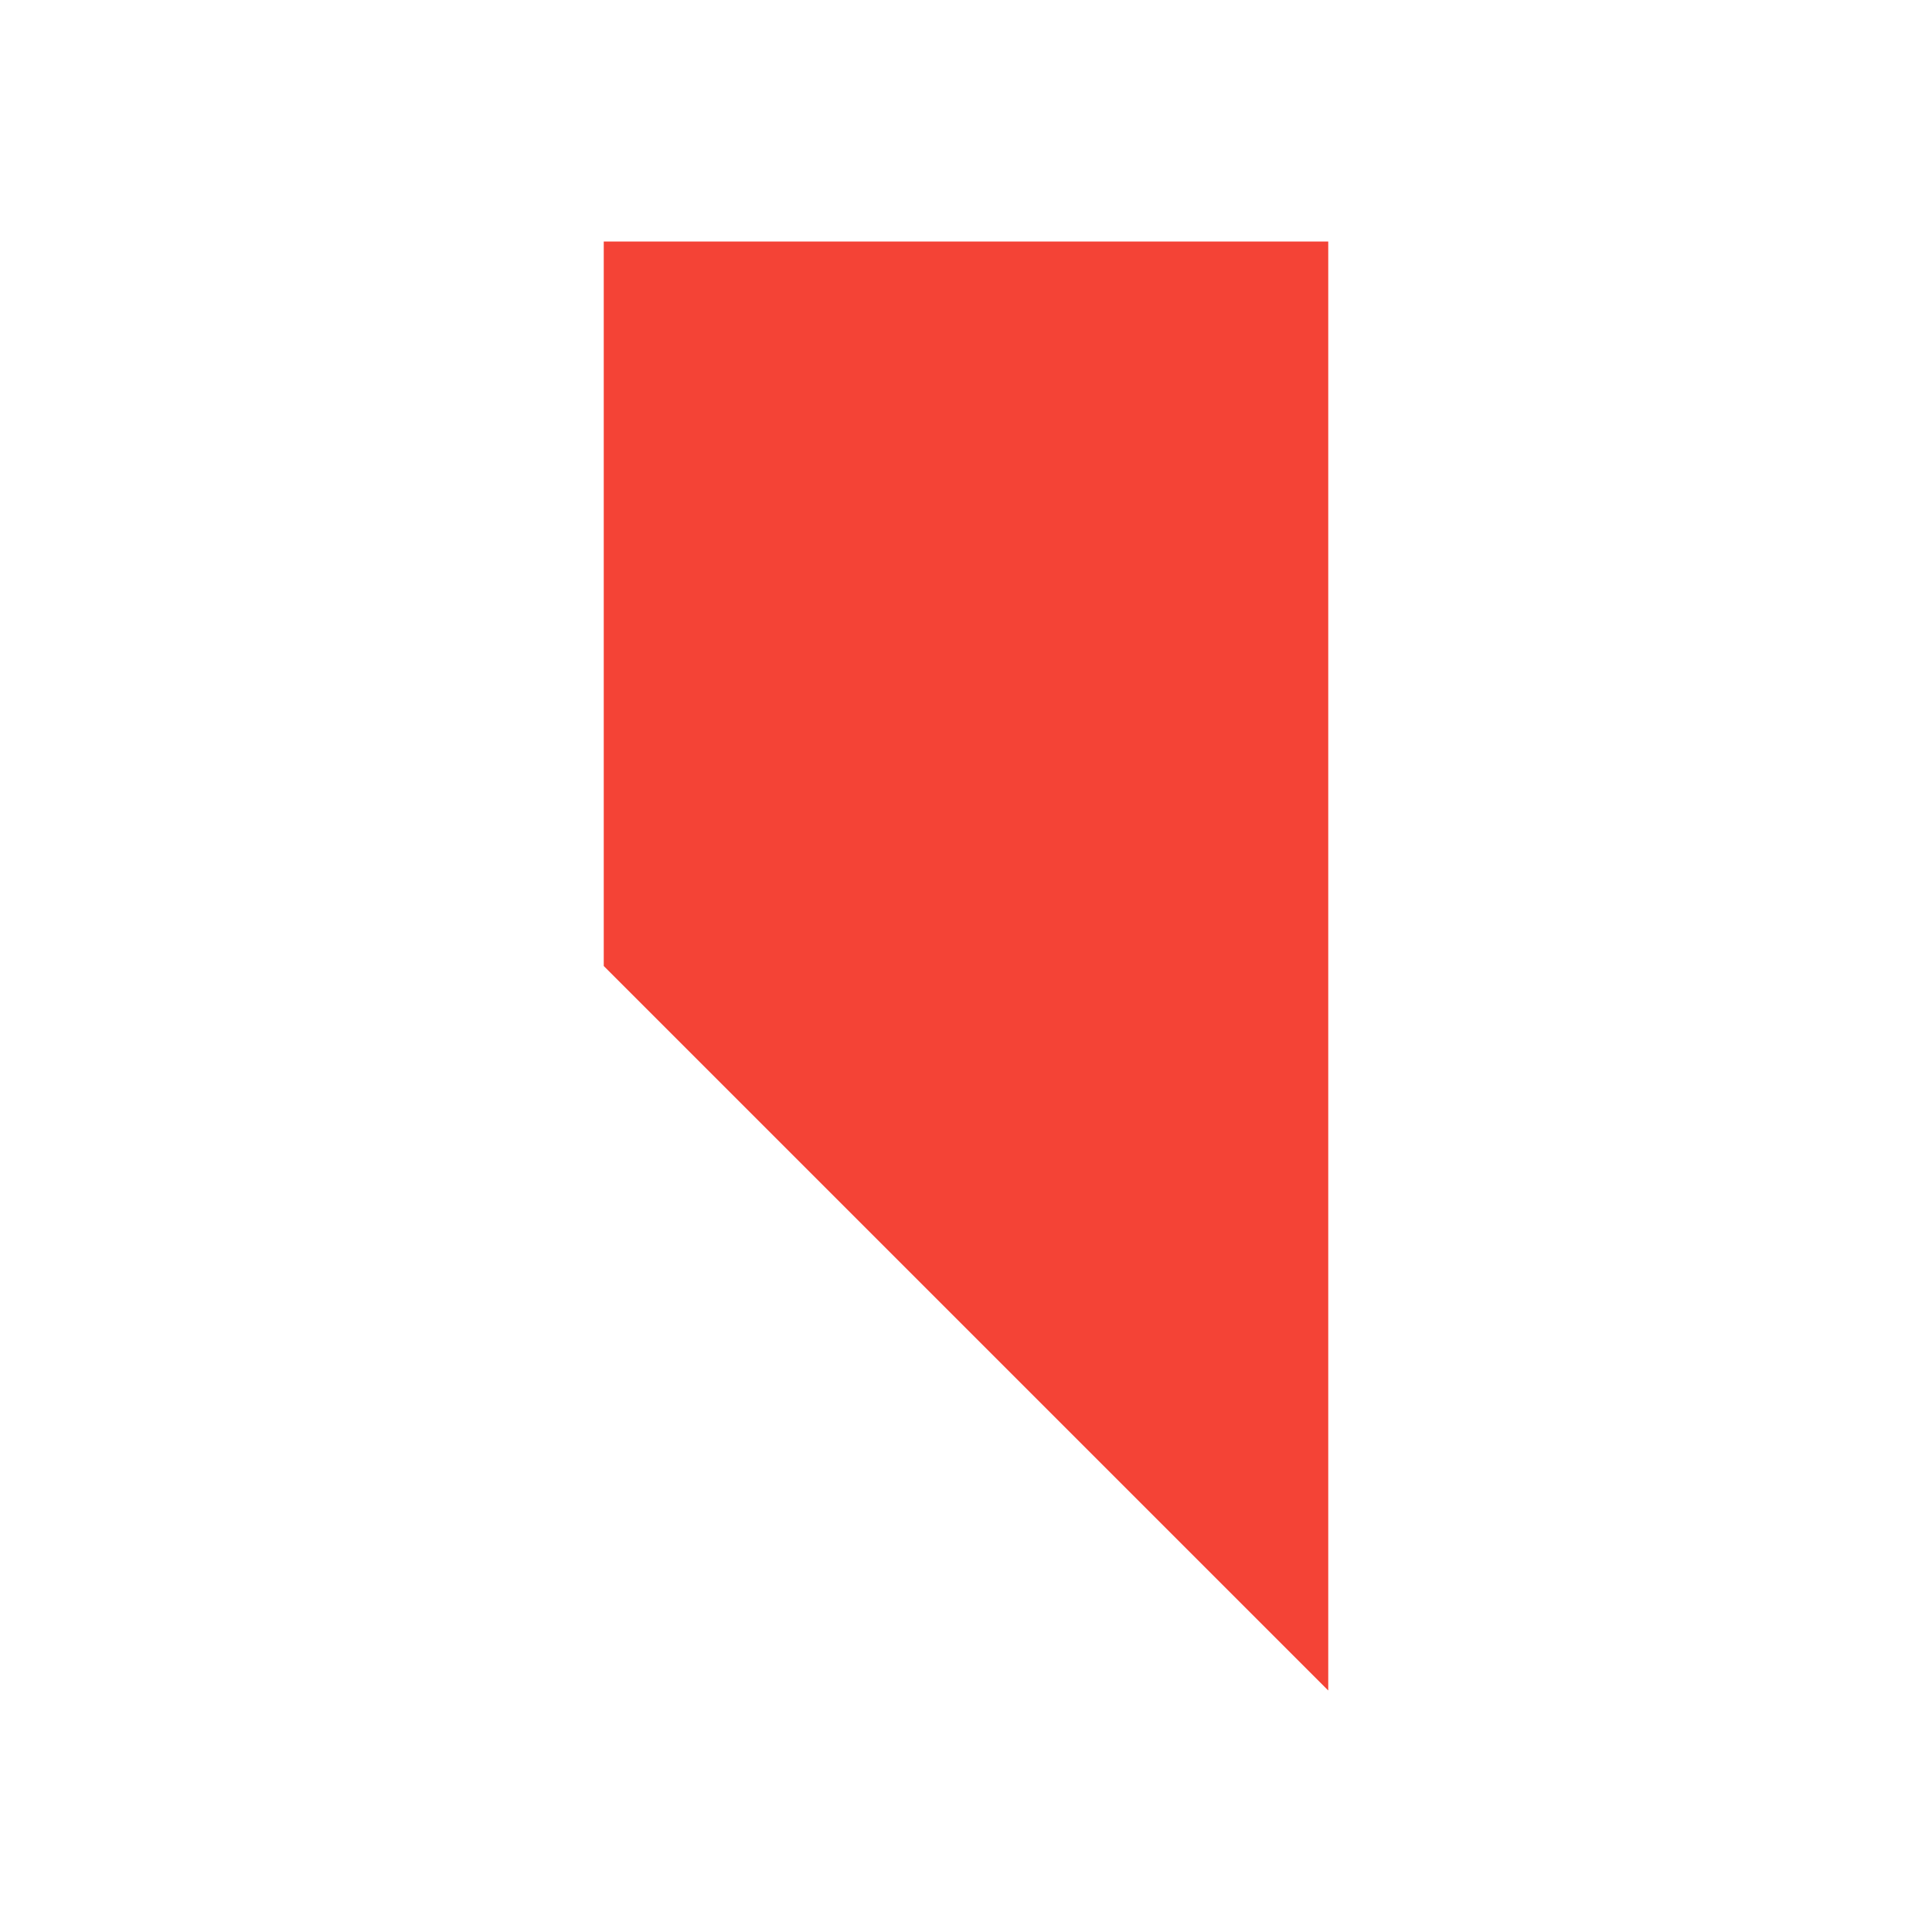 <?xml version="1.0" encoding="UTF-8" standalone="no"?>
<!-- Created with Inkscape (http://www.inkscape.org/) -->

<svg
   xmlns:dc="http://purl.org/dc/elements/1.1/"
   xmlns:cc="http://creativecommons.org/ns#"
   xmlns:rdf="http://www.w3.org/1999/02/22-rdf-syntax-ns#"
   xmlns:svg="http://www.w3.org/2000/svg"
   xmlns="http://www.w3.org/2000/svg"
   xmlns:sodipodi="http://sodipodi.sourceforge.net/DTD/sodipodi-0.dtd"
   xmlns:inkscape="http://www.inkscape.org/namespaces/inkscape"
   sodipodi:docname="selection-start-symbolic.svg"
   inkscape:export-filename="/home/sam/dev/RESOURCES/gnome-icon-theme-symbolic/src/gnome-stencils.png"
   inkscape:export-xdpi="90"
   inkscape:export-ydpi="90"
   height="48"
   id="svg7384"
   version="1.1"
   inkscape:version="0.91 r13725"
   width="48">
  <sodipodi:namedview
     inkscape:bbox-nodes="false"
     inkscape:bbox-paths="true"
     bordercolor="#666666"
     borderopacity="1"
     inkscape:current-layer="layer12"
     inkscape:cx="8.243735193717313"
     inkscape:cy="298.8702"
     gridtolerance="10"
     inkscape:guide-bbox="true"
     guidetolerance="10"
     id="namedview88"
     inkscape:object-nodes="false"
     inkscape:object-paths="false"
     objecttolerance="10"
     pagecolor="#ffffff"
     inkscape:pageopacity="1"
     inkscape:pageshadow="2"
     showborder="true"
     showgrid="false"
     showguides="true"
     inkscape:snap-bbox="true"
     inkscape:snap-bbox-midpoints="false"
     inkscape:snap-global="true"
     inkscape:snap-grids="true"
     inkscape:snap-nodes="true"
     inkscape:snap-others="false"
     inkscape:snap-to-guides="true"
     inkscape:window-height="712"
     inkscape:window-maximized="0"
     inkscape:window-width="1351"
     inkscape:window-x="13"
     inkscape:window-y="30"
     inkscape:zoom="2.23828125">
    <inkscape:grid
       dotted="false"
       empspacing="2"
       enabled="true"
       id="grid4866"
       originx="-40px"
       originy="610px"
       snapvisiblegridlinesonly="true"
       spacingx="1px"
       spacingy="1px"
       type="xygrid"
       visible="true" />
  </sodipodi:namedview>
  <title
     id="title9167">Gnome Symbolic Icon Theme</title>
  <defs
     id="defs7386" />
  <g
     inkscape:groupmode="layer"
     id="layer9"
     inkscape:label="status"
     style="display:inline"
     transform="translate(-281,-795)" />
  <g
     inkscape:groupmode="layer"
     id="layer10"
     inkscape:label="devices"
     style="display:inline"
     transform="translate(-281,-795)" />
  <g
     inkscape:groupmode="layer"
     id="layer11"
     inkscape:label="apps"
     transform="translate(-281,-795)" />
  <g
     inkscape:groupmode="layer"
     id="layer13"
     inkscape:label="places"
     style="display:inline"
     transform="translate(-281,-795)" />
  <g
     inkscape:groupmode="layer"
     id="layer14"
     inkscape:label="mimetypes"
     transform="translate(-281,-795)" />
  <g
     inkscape:groupmode="layer"
     id="layer15"
     inkscape:label="emblems"
     style="display:inline"
     transform="translate(-281,-795)" />
  <g
     inkscape:groupmode="layer"
     id="g71291"
     inkscape:label="emotes"
     style="display:inline"
     transform="translate(-281,-795)" />
  <g
     inkscape:groupmode="layer"
     id="g4953"
     inkscape:label="categories"
     style="display:inline"
     transform="translate(-281,-795)" />
  <g
     inkscape:groupmode="layer"
     id="layer12"
     inkscape:label="actions"
     style="display:inline"
     transform="translate(-281,-795)">
    <path
       inkscape:connector-curvature="0"
       d="m 314,837 -18,-18 0,-18 18,0 0,18 0,18 z"
       id="rect10903"
       style="color:#000000;display:inline;overflow:visible;visibility:visible;fill:#F44336;fill-opacity:1;stroke:none;stroke-width:4;marker:none;enable-background:accumulate" />
  </g>
</svg>
